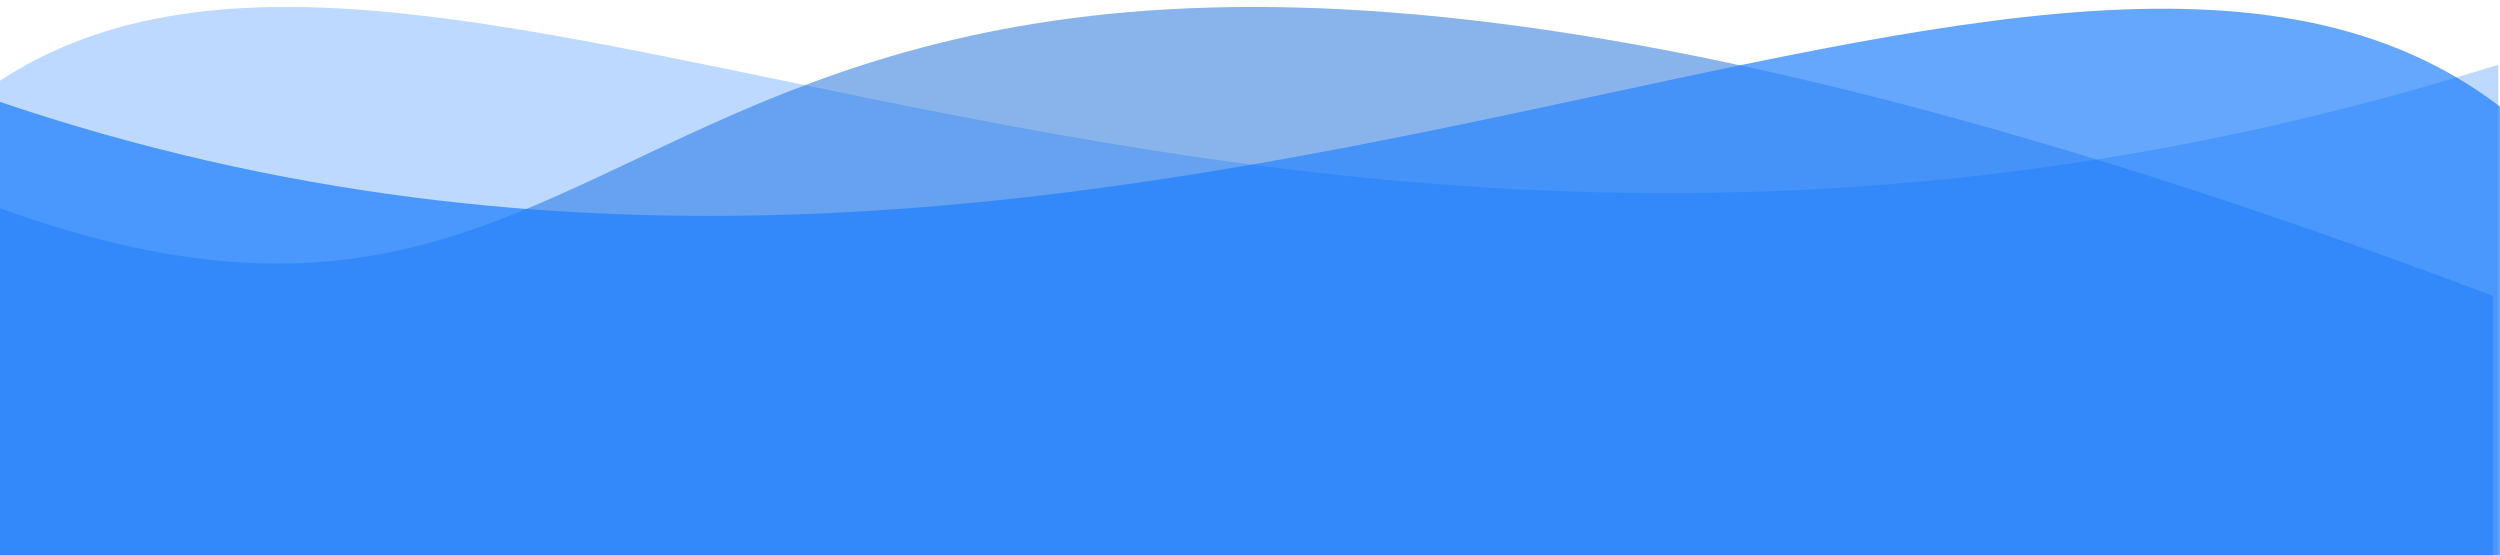 <svg width="1440" height="320" viewBox="0 0 1440 320" fill="none" xmlns="http://www.w3.org/2000/svg">
    <g filter="url(#filter0_i_550_112)">
        <path d="M-2 115.238C451.375 280.187 314 -256.53 1436.02 166.433V320.019H-2V115.238Z" fill="#2675DB"
            fill-opacity="0.54" />
        <path d="M1448 63.77C1187.5 -152.288 653 277.121 -2 54.024V320.019H1448V63.77Z" fill="#2F89FD"
            fill-opacity="0.74" />
        <path d="M-2 43.768C249.529 -123.884 715.498 260.381 1439 33.262V320.02H-2V43.768Z" fill="#006FFF"
            fill-opacity="0.26" />
    </g>
    <defs>
        <filter id="filter0_i_550_112" x="-2" y="0" width="1450" height="324.02" filterUnits="userSpaceOnUse"
            color-interpolation-filters="sRGB">
            <feFlood flood-opacity="0" result="BackgroundImageFix" />
            <feBlend mode="normal" in="SourceGraphic" in2="BackgroundImageFix" result="shape" />
            <feColorMatrix in="SourceAlpha" type="matrix" values="0 0 0 0 0 0 0 0 0 0 0 0 0 0 0 0 0 0 127 0"
                result="hardAlpha" />
            <feOffset dy="4" />
            <feGaussianBlur stdDeviation="11.05" />
            <feComposite in2="hardAlpha" operator="arithmetic" k2="-1" k3="1" />
            <feColorMatrix type="matrix" values="0 0 0 0 0 0 0 0 0 0 0 0 0 0 0 0 0 0 0.2 0" />
            <feBlend mode="normal" in2="shape" result="effect1_innerShadow_550_112" />
        </filter>
    </defs>
</svg>